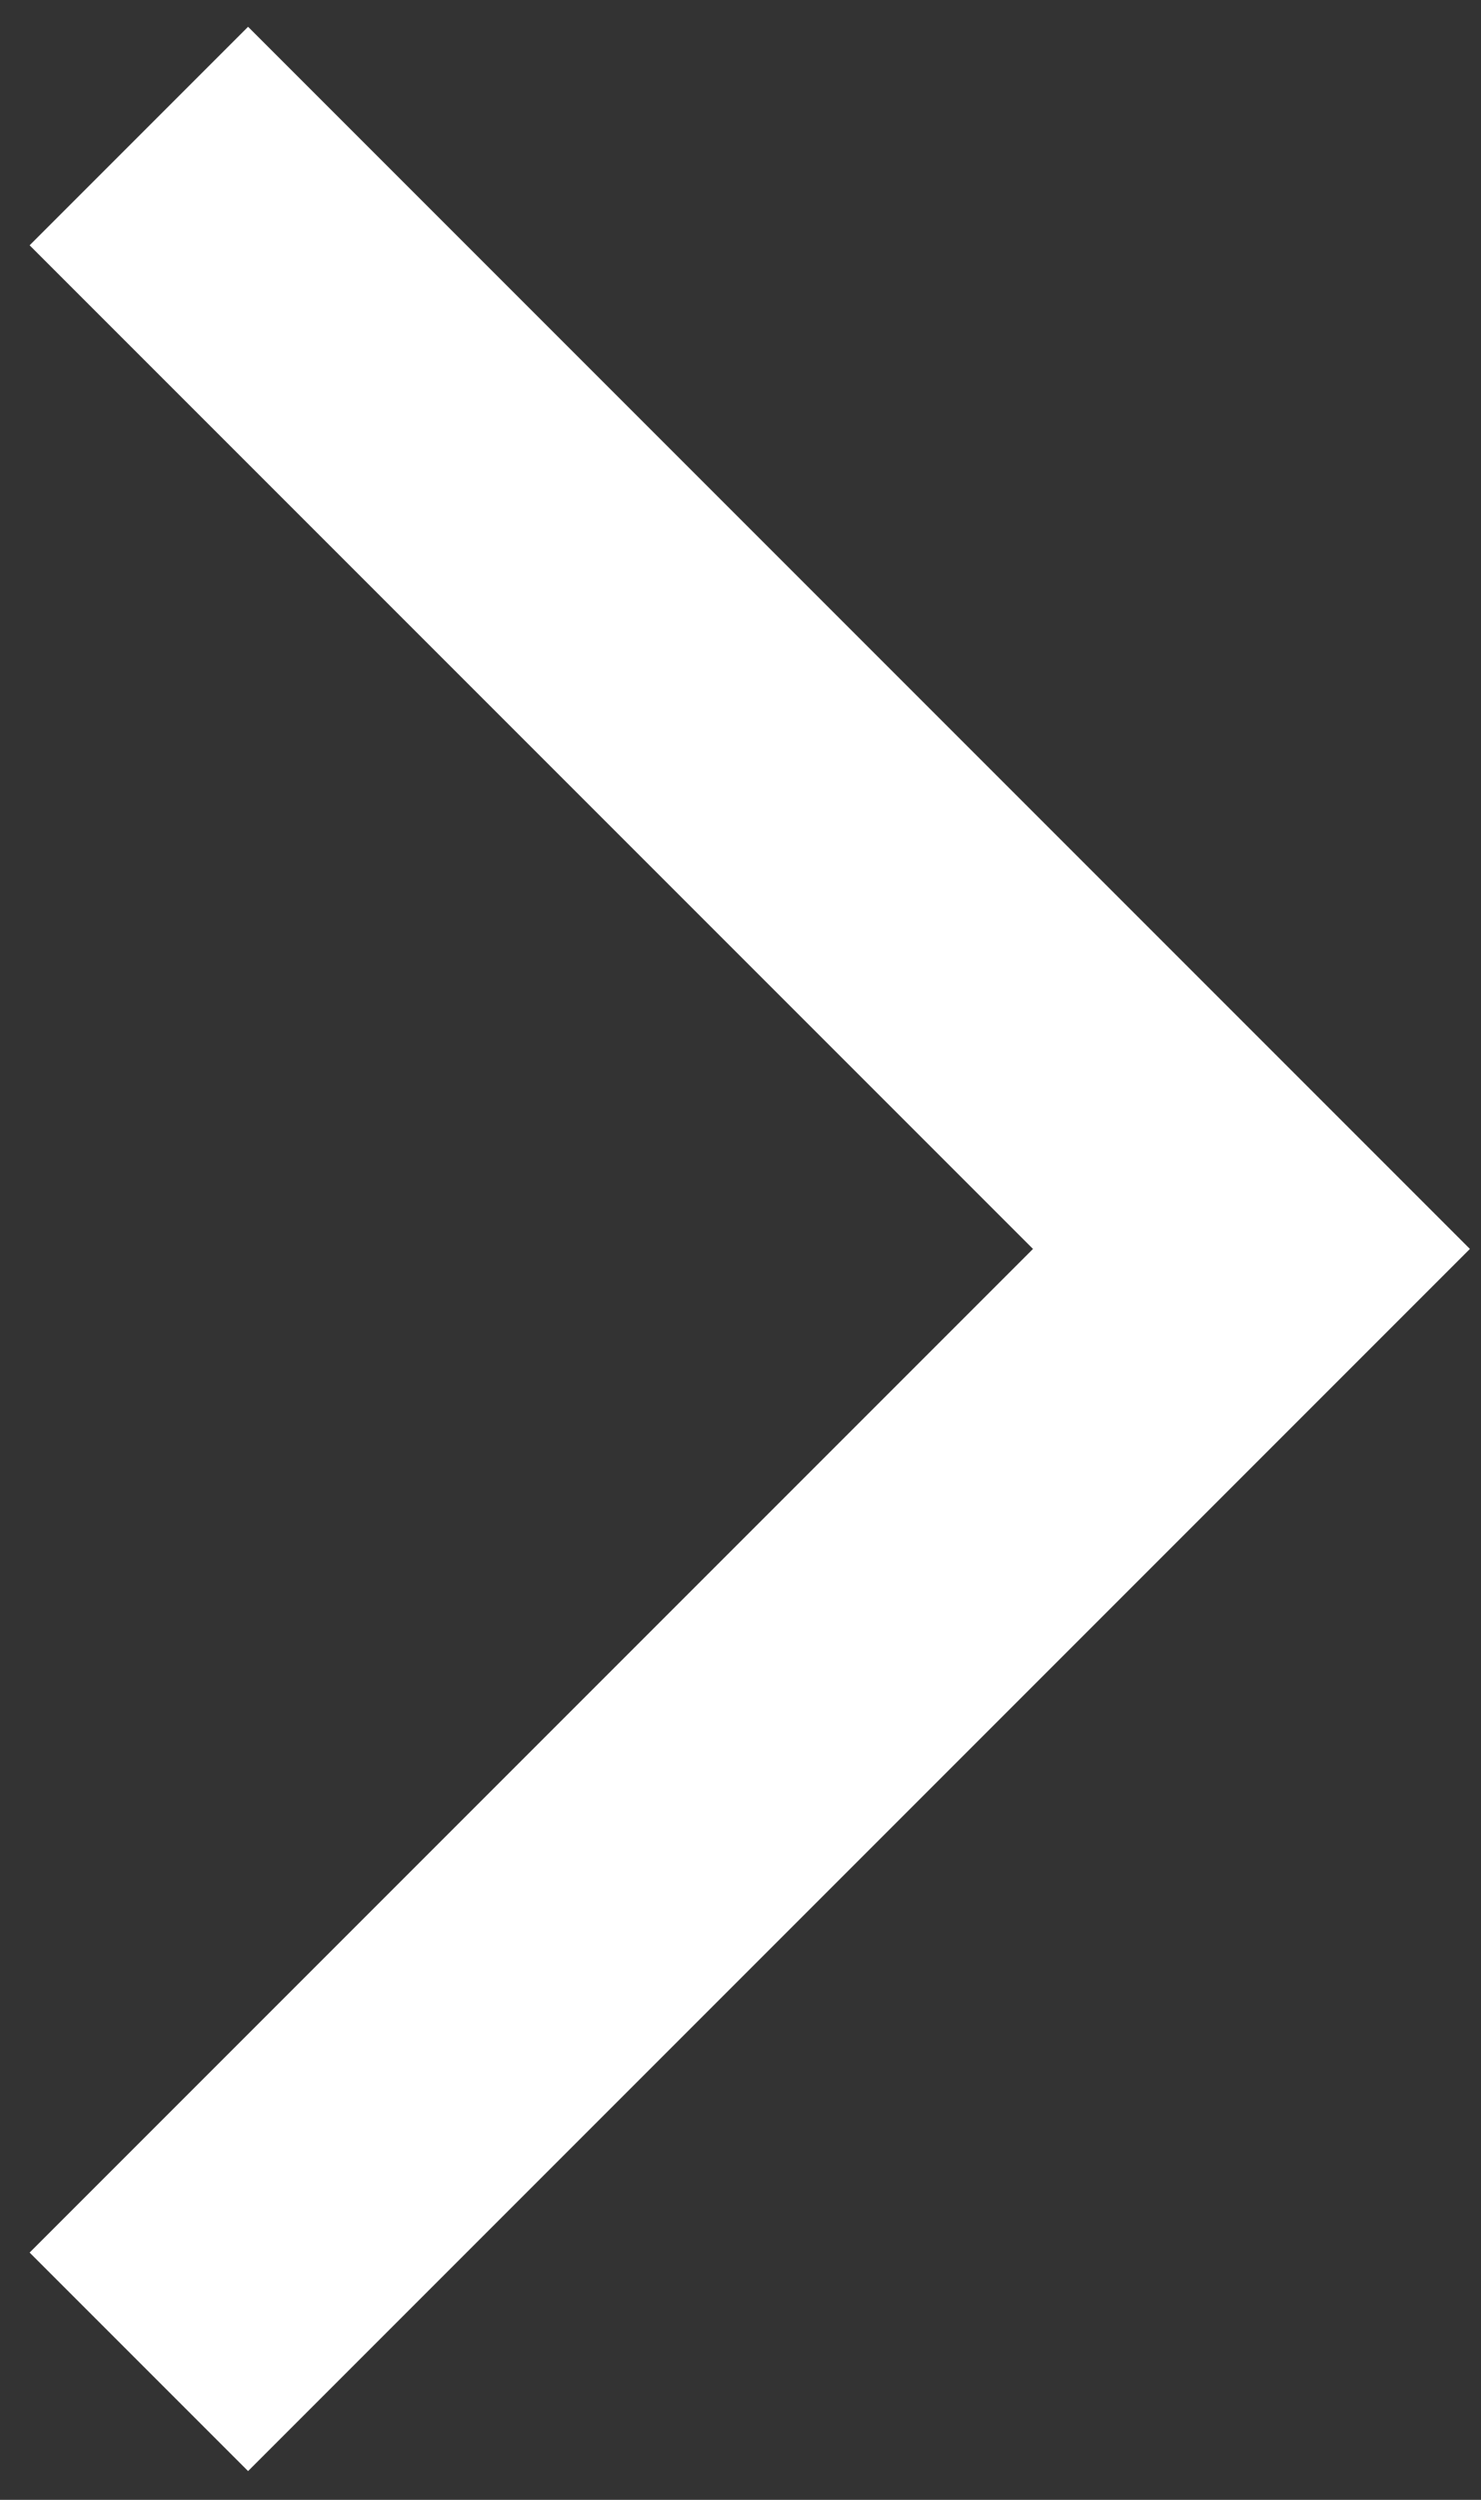 <svg width="48" height="81" viewBox="0 0 48 81" fill="none" xmlns="http://www.w3.org/2000/svg">
<rect x="0" y="0" width="48" height="81" fill="#333333" stroke="none"/>
<g id="Vector">
<path id="Vector_2" d="M0.96 72.988L8.04 80.068L47.64 40.468L8.04 0.868L0.96 7.948L33.48 40.468L0.96 72.988Z" fill="white"/>
</g>
</svg>
